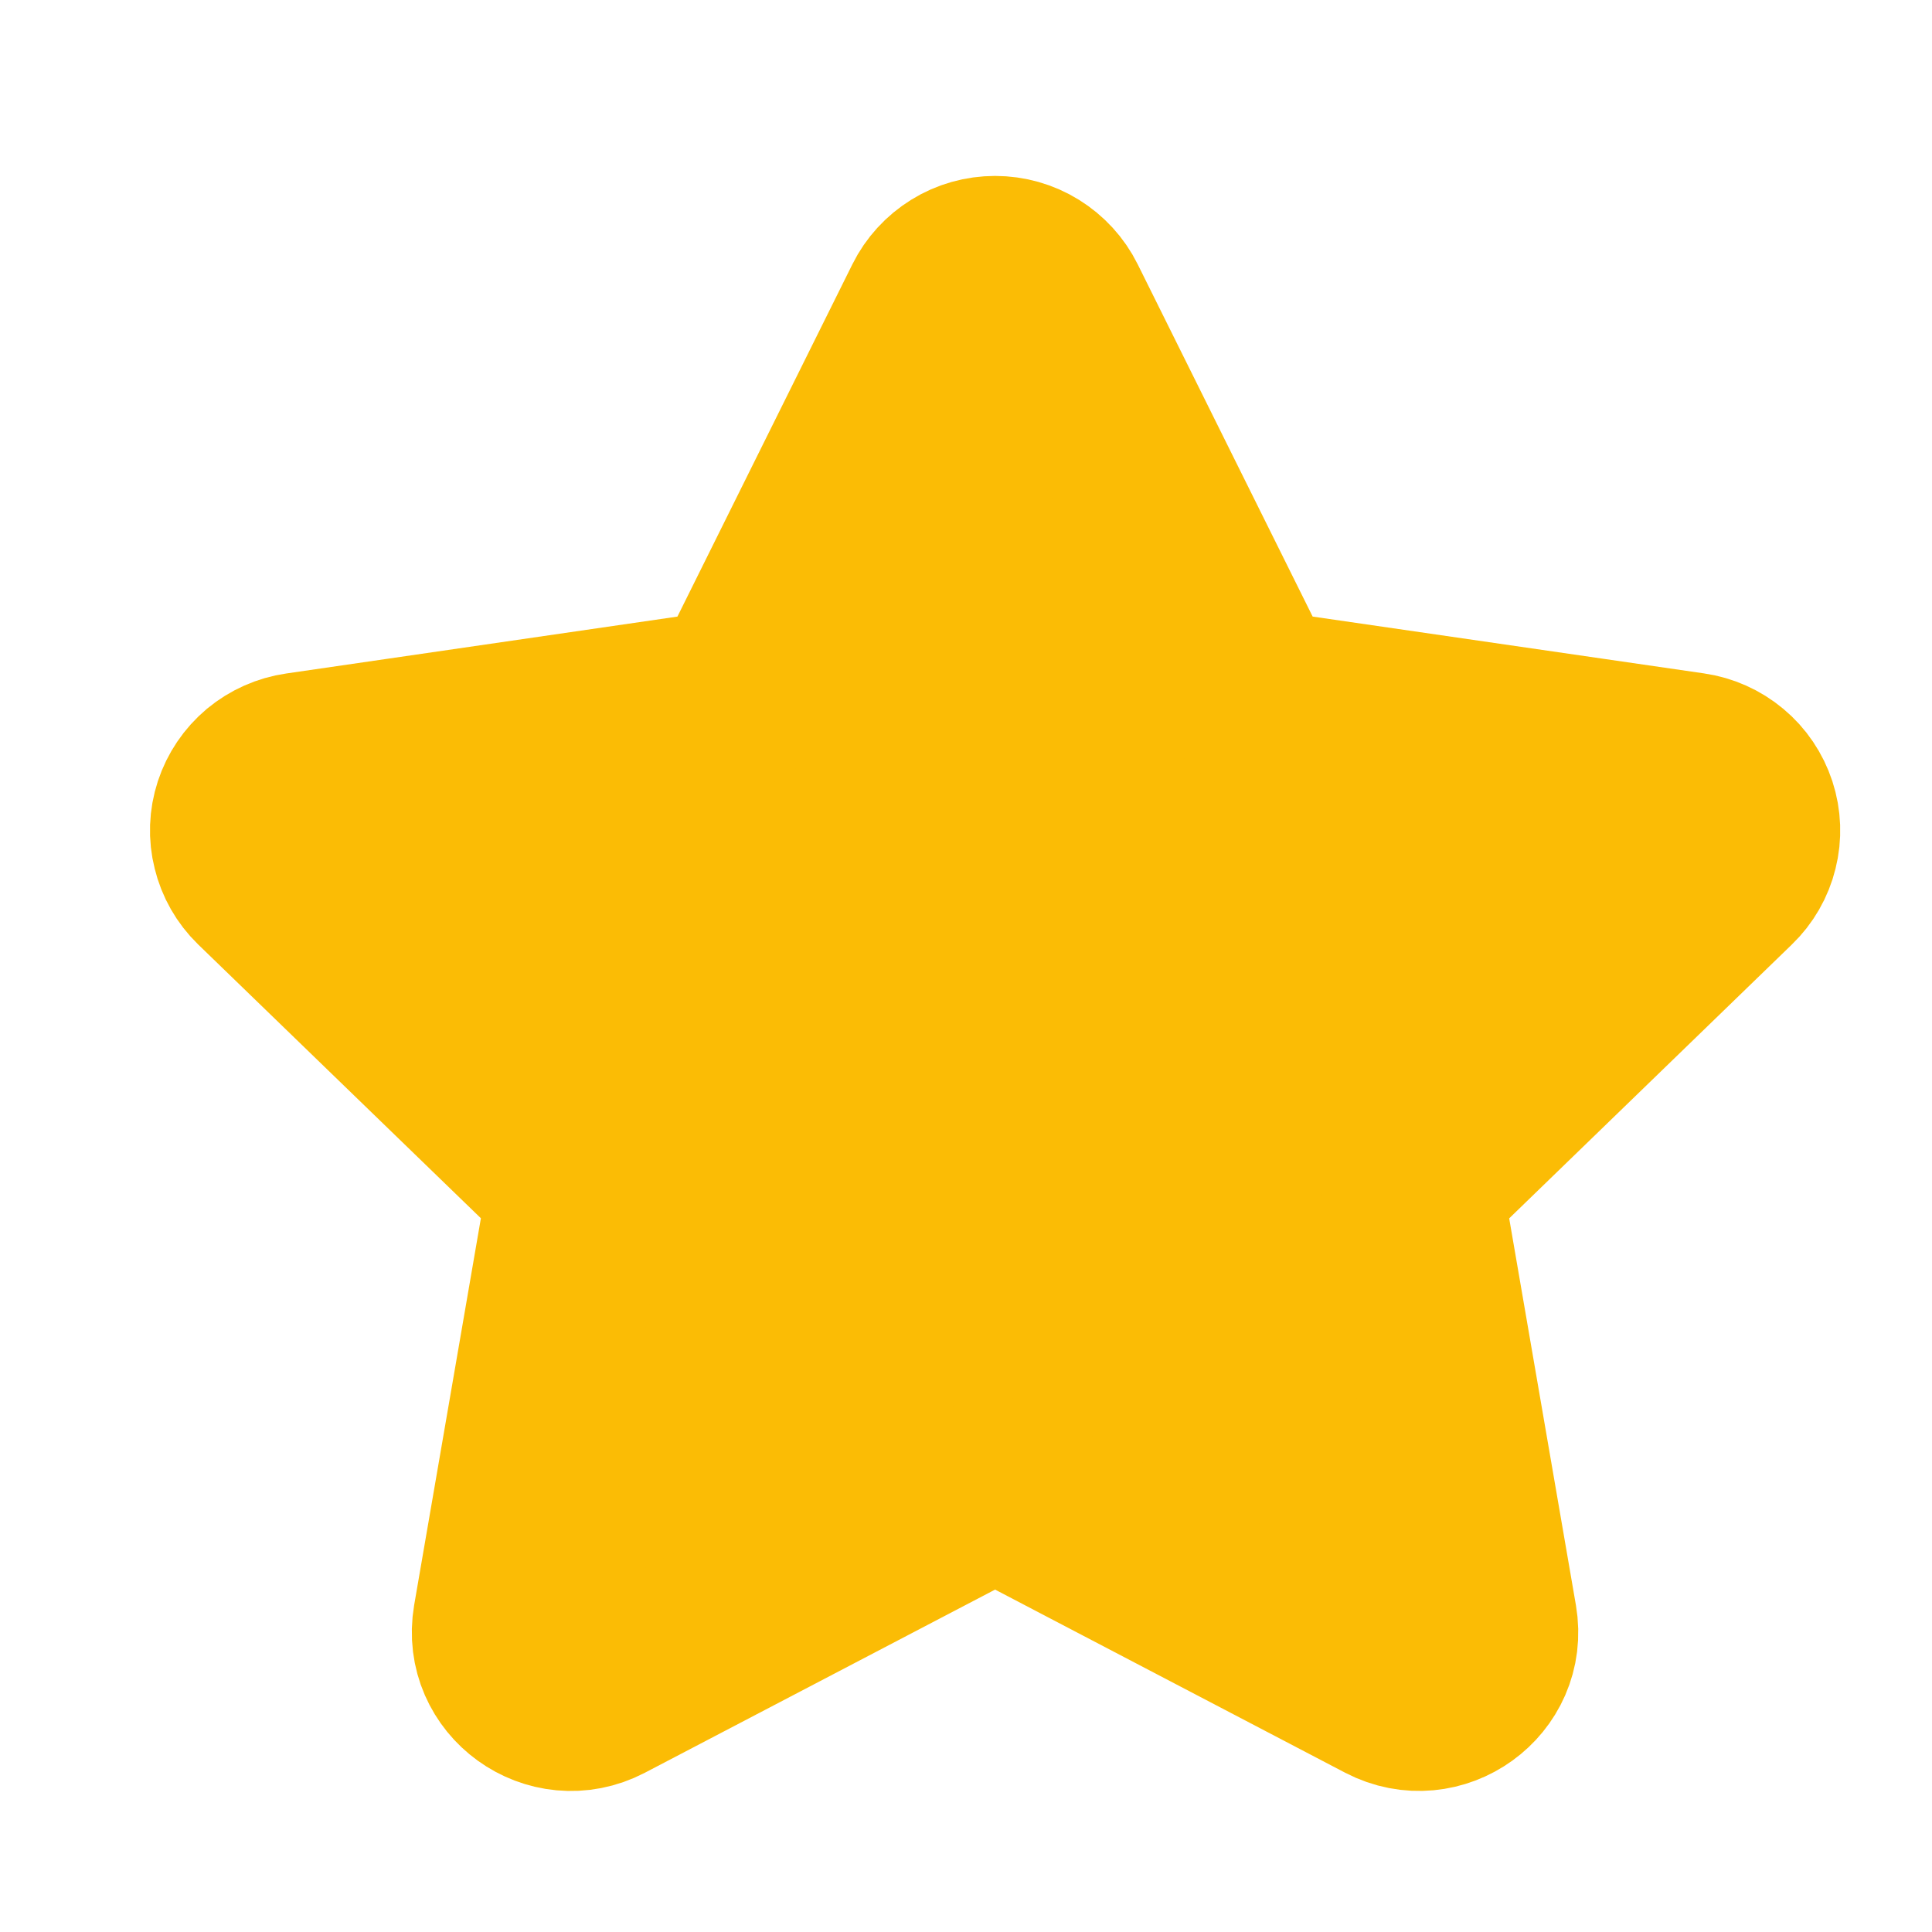 <svg width="16" height="16" viewBox="0 0 16 16" fill="none" xmlns="http://www.w3.org/2000/svg">
<g clip-path="url(#clip0_1039_3098)">
<path d="M6.107 5.792L7.731 2.522C7.778 2.427 7.851 2.348 7.941 2.292C8.031 2.236 8.135 2.207 8.241 2.207C8.346 2.207 8.45 2.236 8.54 2.292C8.63 2.348 8.703 2.427 8.75 2.522L10.374 5.792L14.004 6.319C14.108 6.334 14.207 6.378 14.288 6.446C14.369 6.513 14.429 6.603 14.462 6.703C14.495 6.804 14.499 6.911 14.473 7.014C14.448 7.116 14.394 7.21 14.318 7.283L11.692 9.827L12.312 13.421C12.391 13.882 11.904 14.233 11.487 14.016L8.241 12.318L4.994 14.016C4.577 14.234 4.09 13.882 4.169 13.42L4.789 9.826L2.163 7.283C2.087 7.209 2.034 7.116 2.009 7.013C1.983 6.911 1.987 6.804 2.02 6.703C2.053 6.603 2.113 6.514 2.194 6.446C2.275 6.379 2.373 6.335 2.477 6.32L6.107 5.792Z" fill="#FBBC05" stroke="#FBBC05" stroke-width="1.5" stroke-linecap="round" stroke-linejoin="round"/>
</g>
<defs>
<clipPath id="clip0_1039_3098">
<rect width="15" height="15" fill="white" transform="translate(0.74 0.645)"/>
</clipPath>
</defs>
</svg>
